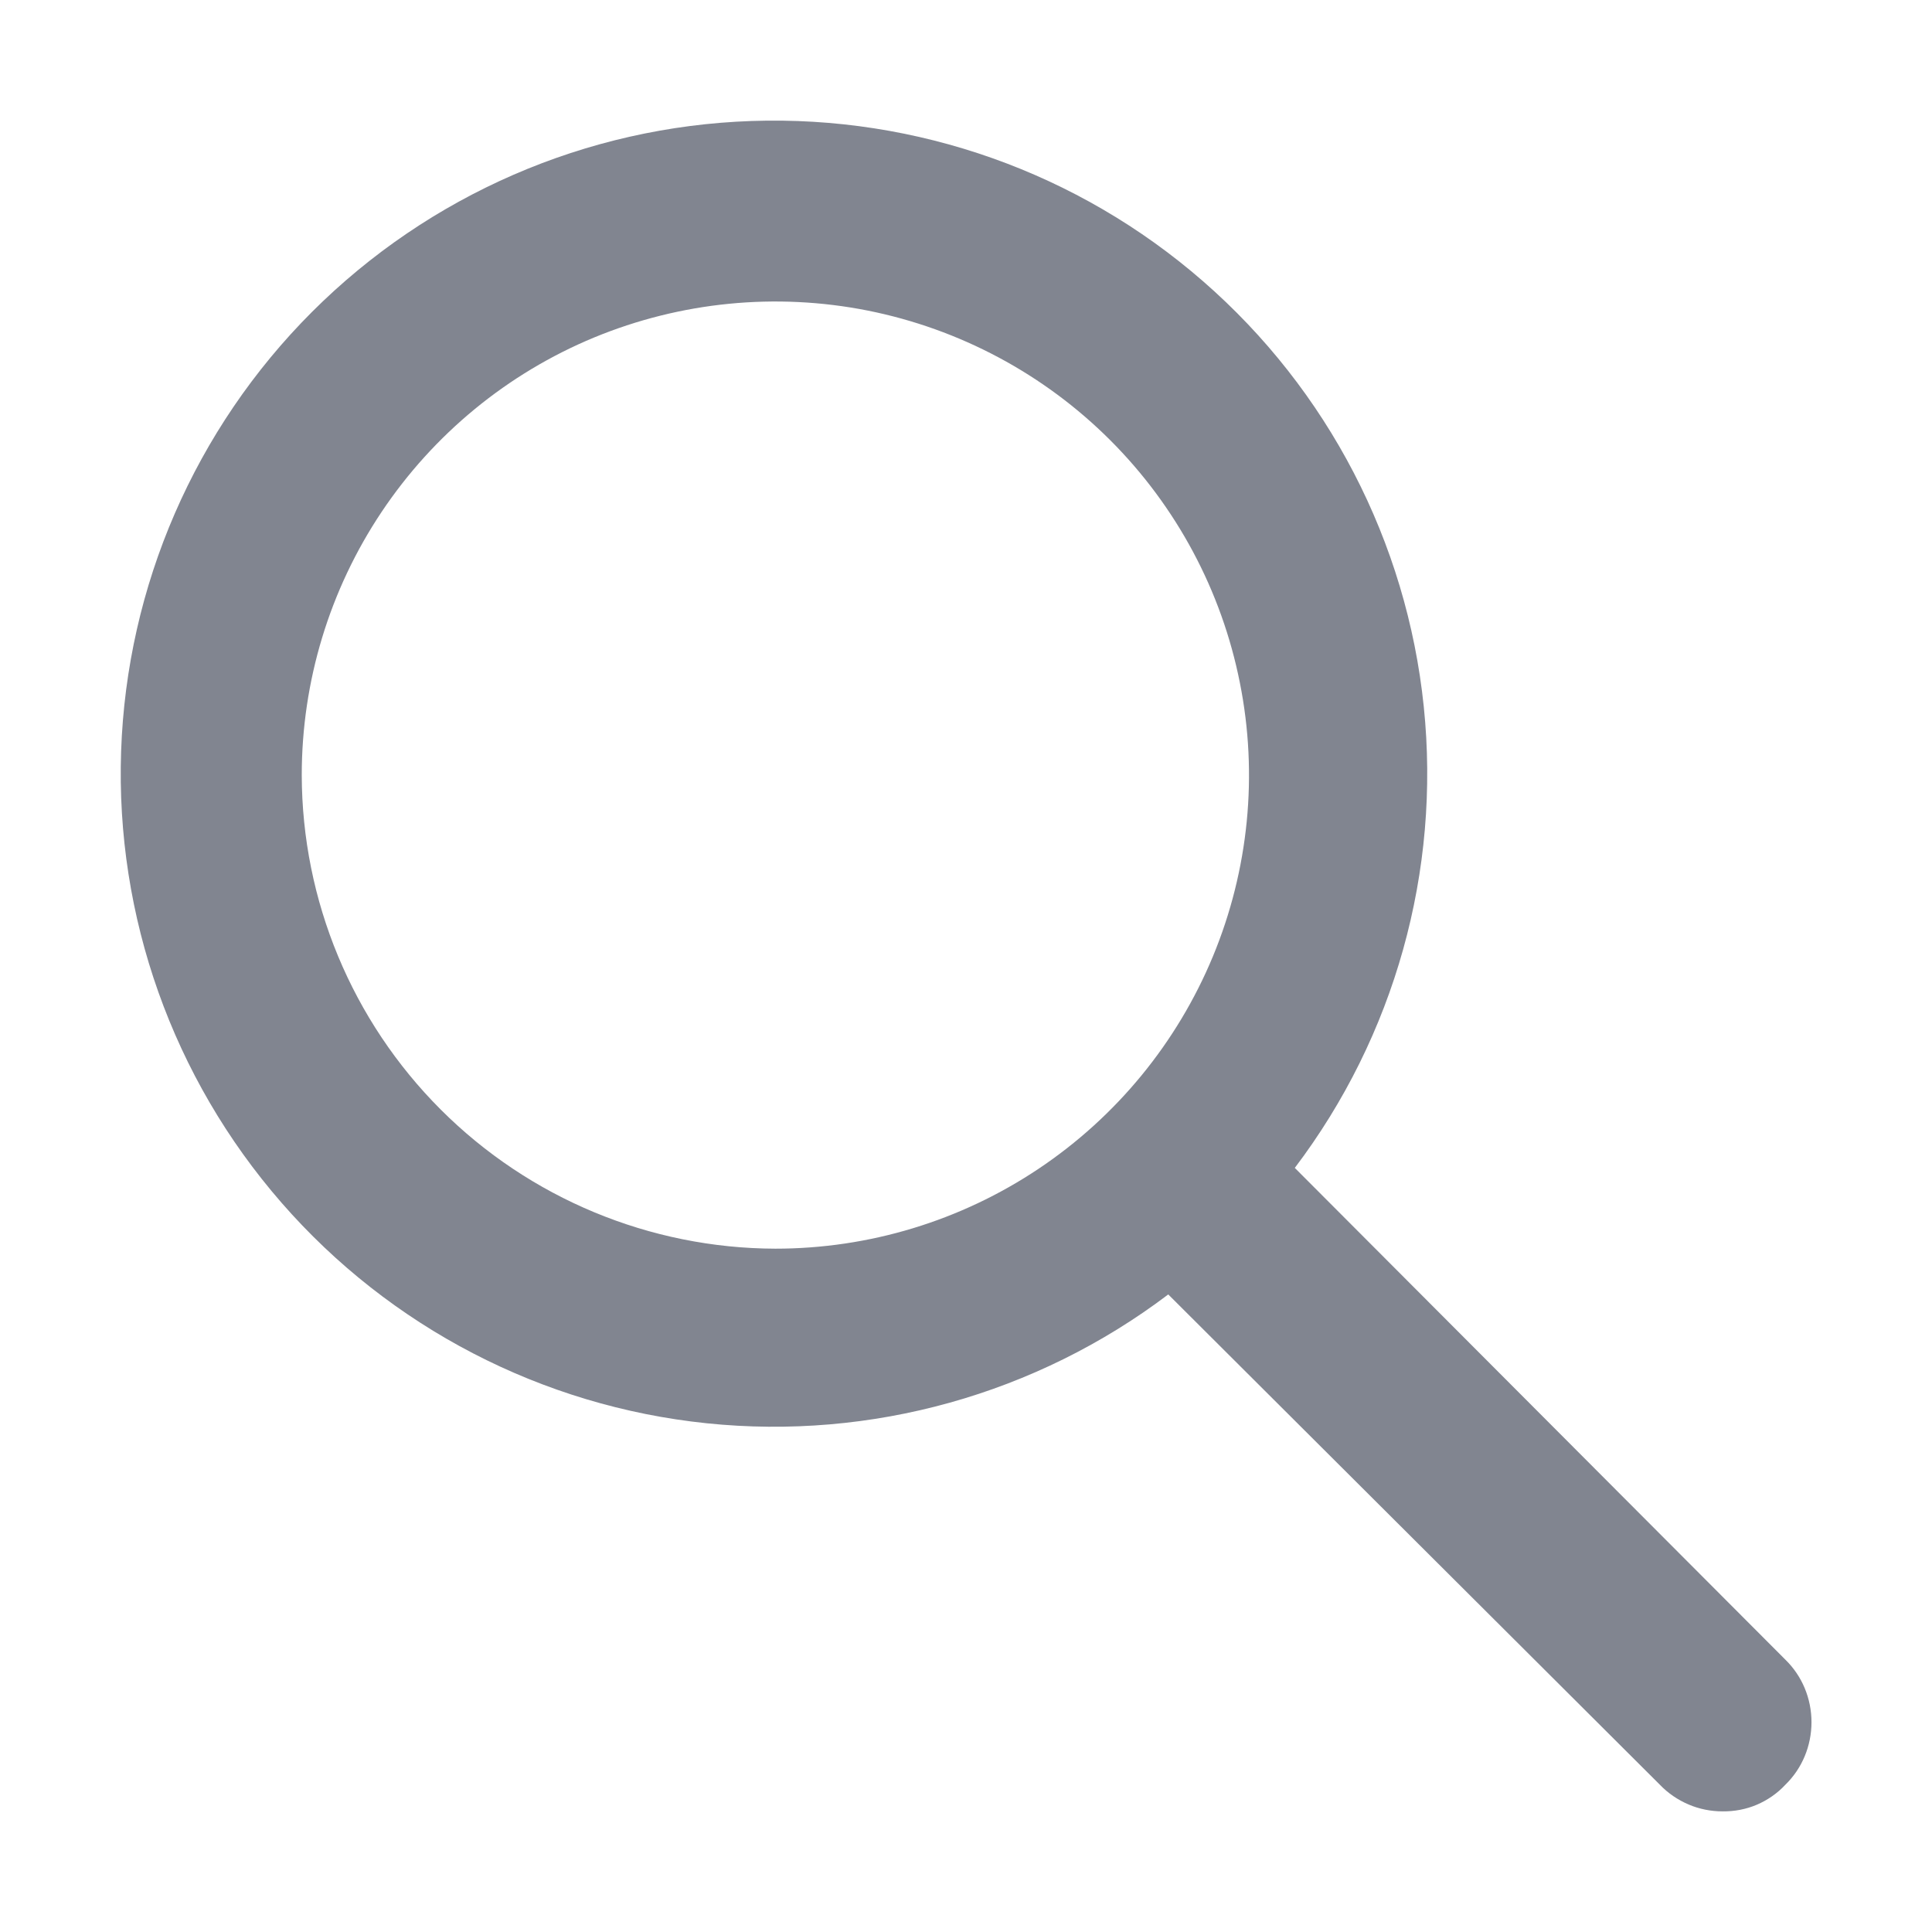 <svg width="16" height="16" viewBox="0 0 16 16" fill="none" xmlns="http://www.w3.org/2000/svg">
<g id="Common/en-searsh">
<path id="Vector" d="M14.785 13.744L10.723 9.672C11.55 8.58 11.932 7.214 11.791 5.851C11.65 4.488 10.997 3.229 9.963 2.329C8.93 1.429 7.594 0.955 6.224 1.002C4.854 1.049 3.554 1.614 2.584 2.583C1.615 3.552 1.05 4.852 1.003 6.222C0.956 7.591 1.431 8.927 2.331 9.96C3.231 10.993 4.49 11.646 5.853 11.787C7.216 11.928 8.582 11.547 9.675 10.72L13.747 14.781C13.814 14.851 13.895 14.906 13.984 14.944C14.073 14.982 14.169 15.001 14.266 15.001C14.363 15.002 14.46 14.984 14.549 14.946C14.638 14.908 14.719 14.852 14.785 14.781C14.854 14.714 14.909 14.633 14.946 14.544C14.983 14.455 15.002 14.359 15.002 14.262C15.002 14.166 14.983 14.07 14.946 13.981C14.909 13.892 14.854 13.811 14.785 13.744ZM2.499 6.419C2.499 5.643 2.729 4.885 3.16 4.24C3.591 3.595 4.203 3.092 4.92 2.795C5.637 2.499 6.425 2.421 7.186 2.572C7.947 2.724 8.646 3.097 9.195 3.646C9.743 4.194 10.117 4.893 10.268 5.654C10.42 6.414 10.342 7.203 10.045 7.92C9.748 8.636 9.245 9.249 8.6 9.68C7.955 10.111 7.197 10.341 6.421 10.341C5.382 10.338 4.385 9.924 3.65 9.189C2.915 8.454 2.501 7.458 2.499 6.419Z" fill="#818590"/>
</g>
</svg>
